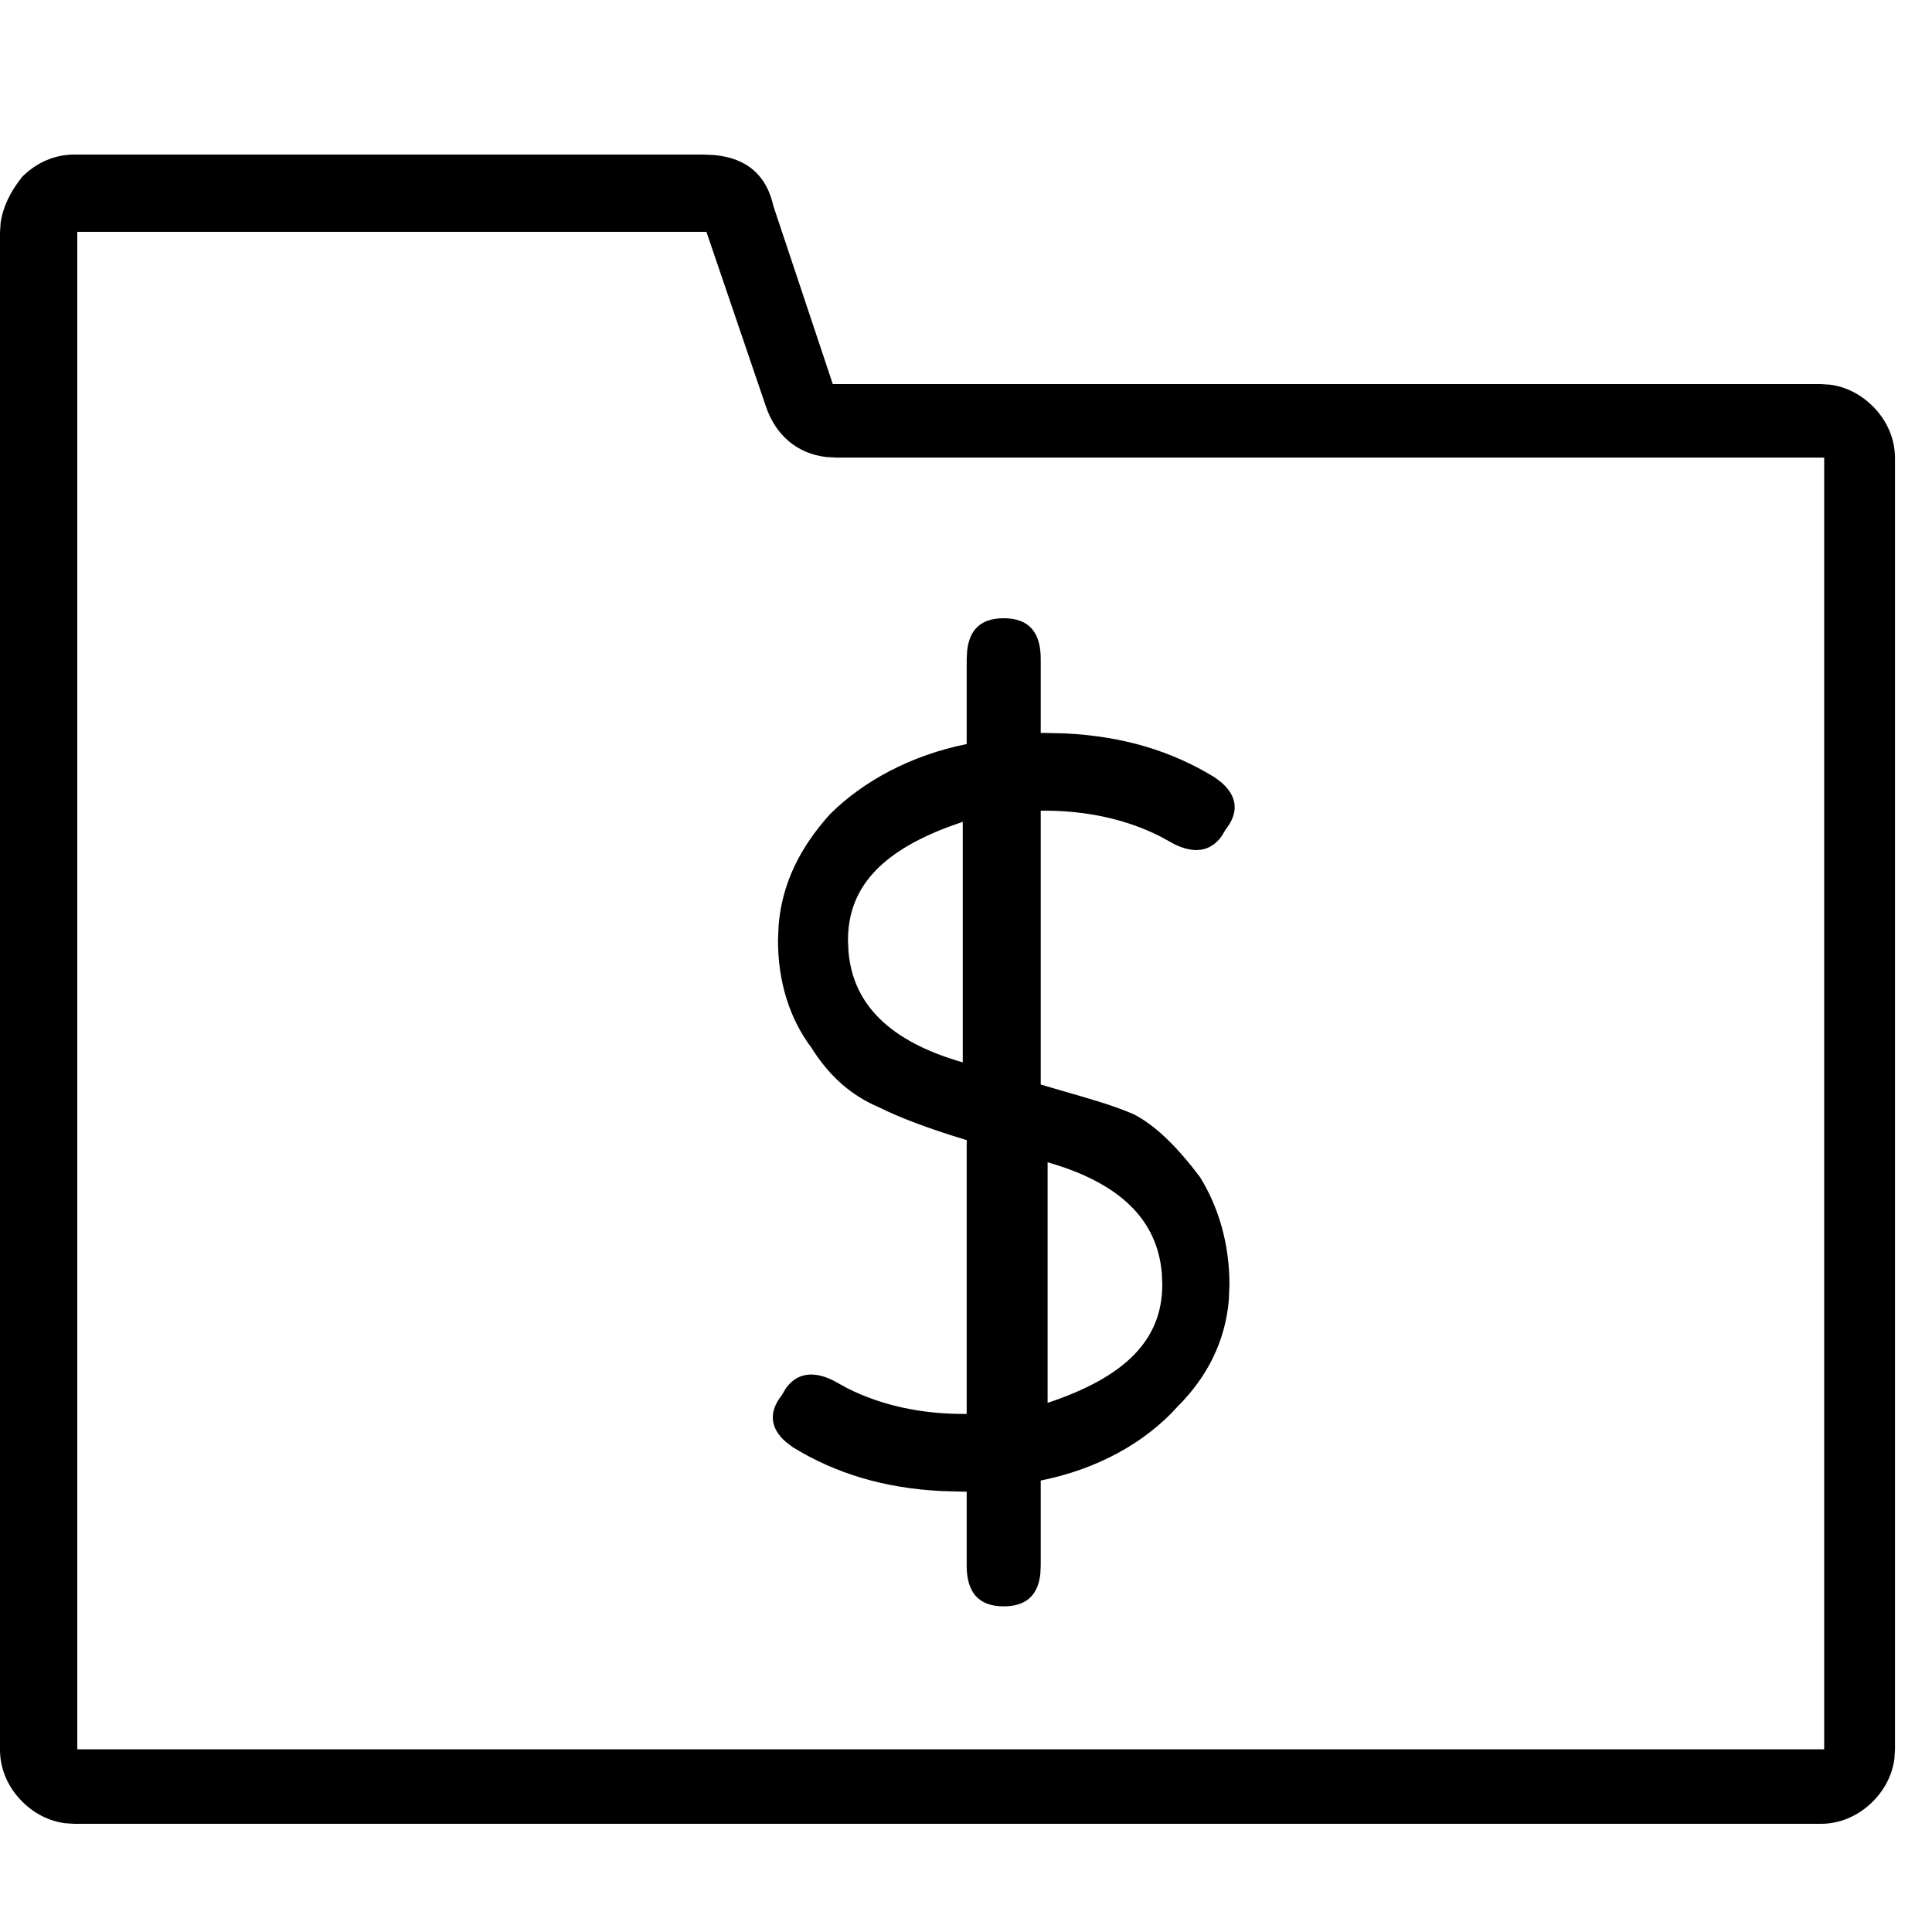 <svg xmlns="http://www.w3.org/2000/svg" viewBox="0 0 25 25" id="folder-dollar">
  <g fill="none" fill-rule="evenodd">
    <path fill="#000" fill-rule="nonzero" d="M9.099,2 L9.237,2.006 C9.677,2.045 9.922,2.278 10.009,2.67 C10.009,2.67 10.776,4.97 10.776,4.97 L10.776,4.97 L23.563,4.97 L23.563,4.97 L23.683,4.978 C23.881,5.004 24.074,5.098 24.234,5.257 C24.425,5.448 24.521,5.688 24.521,5.927 L24.521,5.927 L24.521,22.642 L24.521,22.642 L24.513,22.762 C24.486,22.96 24.393,23.153 24.234,23.312 C24.042,23.504 23.802,23.6 23.563,23.6 L23.563,23.6 L0.958,23.6 L0.958,23.6 L0.838,23.592 C0.64,23.565 0.447,23.472 0.287,23.312 C0.096,23.121 0,22.881 0,22.642 L0,22.642 L0,3.006 L0,3.006 L0.008,2.886 C0.035,2.687 0.128,2.487 0.287,2.288 C0.479,2.096 0.719,2 0.958,2 L0.958,2 L9.099,2 L9.099,2 Z M9.141,3 L1,3 L1,3 L1,22.636 L1,22.636 L23.605,22.636 L23.605,22.636 L23.605,5.921 L23.605,5.921 L10.818,5.921 L10.818,5.921 L10.692,5.914 C10.322,5.871 10.037,5.639 9.908,5.251 C9.908,5.251 9.141,3 9.141,3 L9.141,3 Z"/>
    <path fill="#000" fill-rule="nonzero" d="M12.988,8 C13.323,8 13.467,8.191 13.467,8.527 L13.467,8.527 L13.467,9.484 L13.467,9.484 L13.515,9.484 L13.515,9.484 L13.797,9.491 C14.536,9.529 15.165,9.719 15.718,10.059 L15.718,10.059 L15.805,10.125 C16.013,10.304 16.032,10.517 15.862,10.73 L15.862,10.73 L15.81,10.817 C15.664,11.025 15.447,11.049 15.191,10.921 L15.191,10.921 L15.007,10.82 C14.568,10.6 14.06,10.49 13.515,10.49 L13.515,10.49 L13.467,10.49 L13.467,10.49 L13.467,14.034 L13.467,14.034 L13.744,14.115 C14.098,14.217 14.397,14.301 14.665,14.416 C14.952,14.56 15.239,14.848 15.527,15.23 C15.766,15.614 15.909,16.093 15.909,16.62 L15.909,16.62 L15.901,16.824 C15.854,17.358 15.622,17.817 15.239,18.2 C14.808,18.679 14.186,19.014 13.467,19.158 L13.467,19.158 L13.467,20.259 L13.467,20.259 L13.462,20.366 C13.433,20.635 13.286,20.786 12.988,20.786 C12.653,20.786 12.509,20.595 12.509,20.259 L12.509,20.259 L12.509,19.302 L12.509,19.302 L12.462,19.302 L12.462,19.302 L12.18,19.294 C11.441,19.257 10.812,19.067 10.259,18.727 L10.259,18.727 L10.172,18.661 C9.963,18.482 9.945,18.269 10.115,18.056 L10.115,18.056 L10.166,17.969 C10.312,17.761 10.53,17.737 10.785,17.865 L10.785,17.865 L10.969,17.966 C11.409,18.186 11.917,18.296 12.462,18.296 L12.462,18.296 L12.509,18.296 L12.509,18.296 L12.509,14.753 C12.031,14.609 11.648,14.466 11.36,14.322 C11.025,14.178 10.738,13.938 10.498,13.555 C10.211,13.172 10.067,12.693 10.067,12.166 L10.067,12.166 L10.076,11.962 C10.123,11.427 10.354,10.964 10.738,10.538 C11.169,10.107 11.791,9.772 12.509,9.628 L12.509,9.628 L12.509,8.527 L12.509,8.527 L12.515,8.42 C12.544,8.151 12.69,8 12.988,8 Z M13.556,15.04 L13.556,18.153 C14.561,17.818 15.04,17.339 15.04,16.62 L15.04,16.62 L15.034,16.479 C14.978,15.789 14.498,15.309 13.556,15.04 L13.556,15.04 Z M12.458,10.634 L12.264,10.703 C11.391,11.034 10.973,11.496 10.973,12.166 L10.973,12.166 L10.979,12.307 C11.035,12.998 11.515,13.477 12.458,13.747 L12.458,13.747 L12.458,10.634 L12.458,10.634 Z"/>
  </g>
  <title>Folder Dollar</title>
</svg>